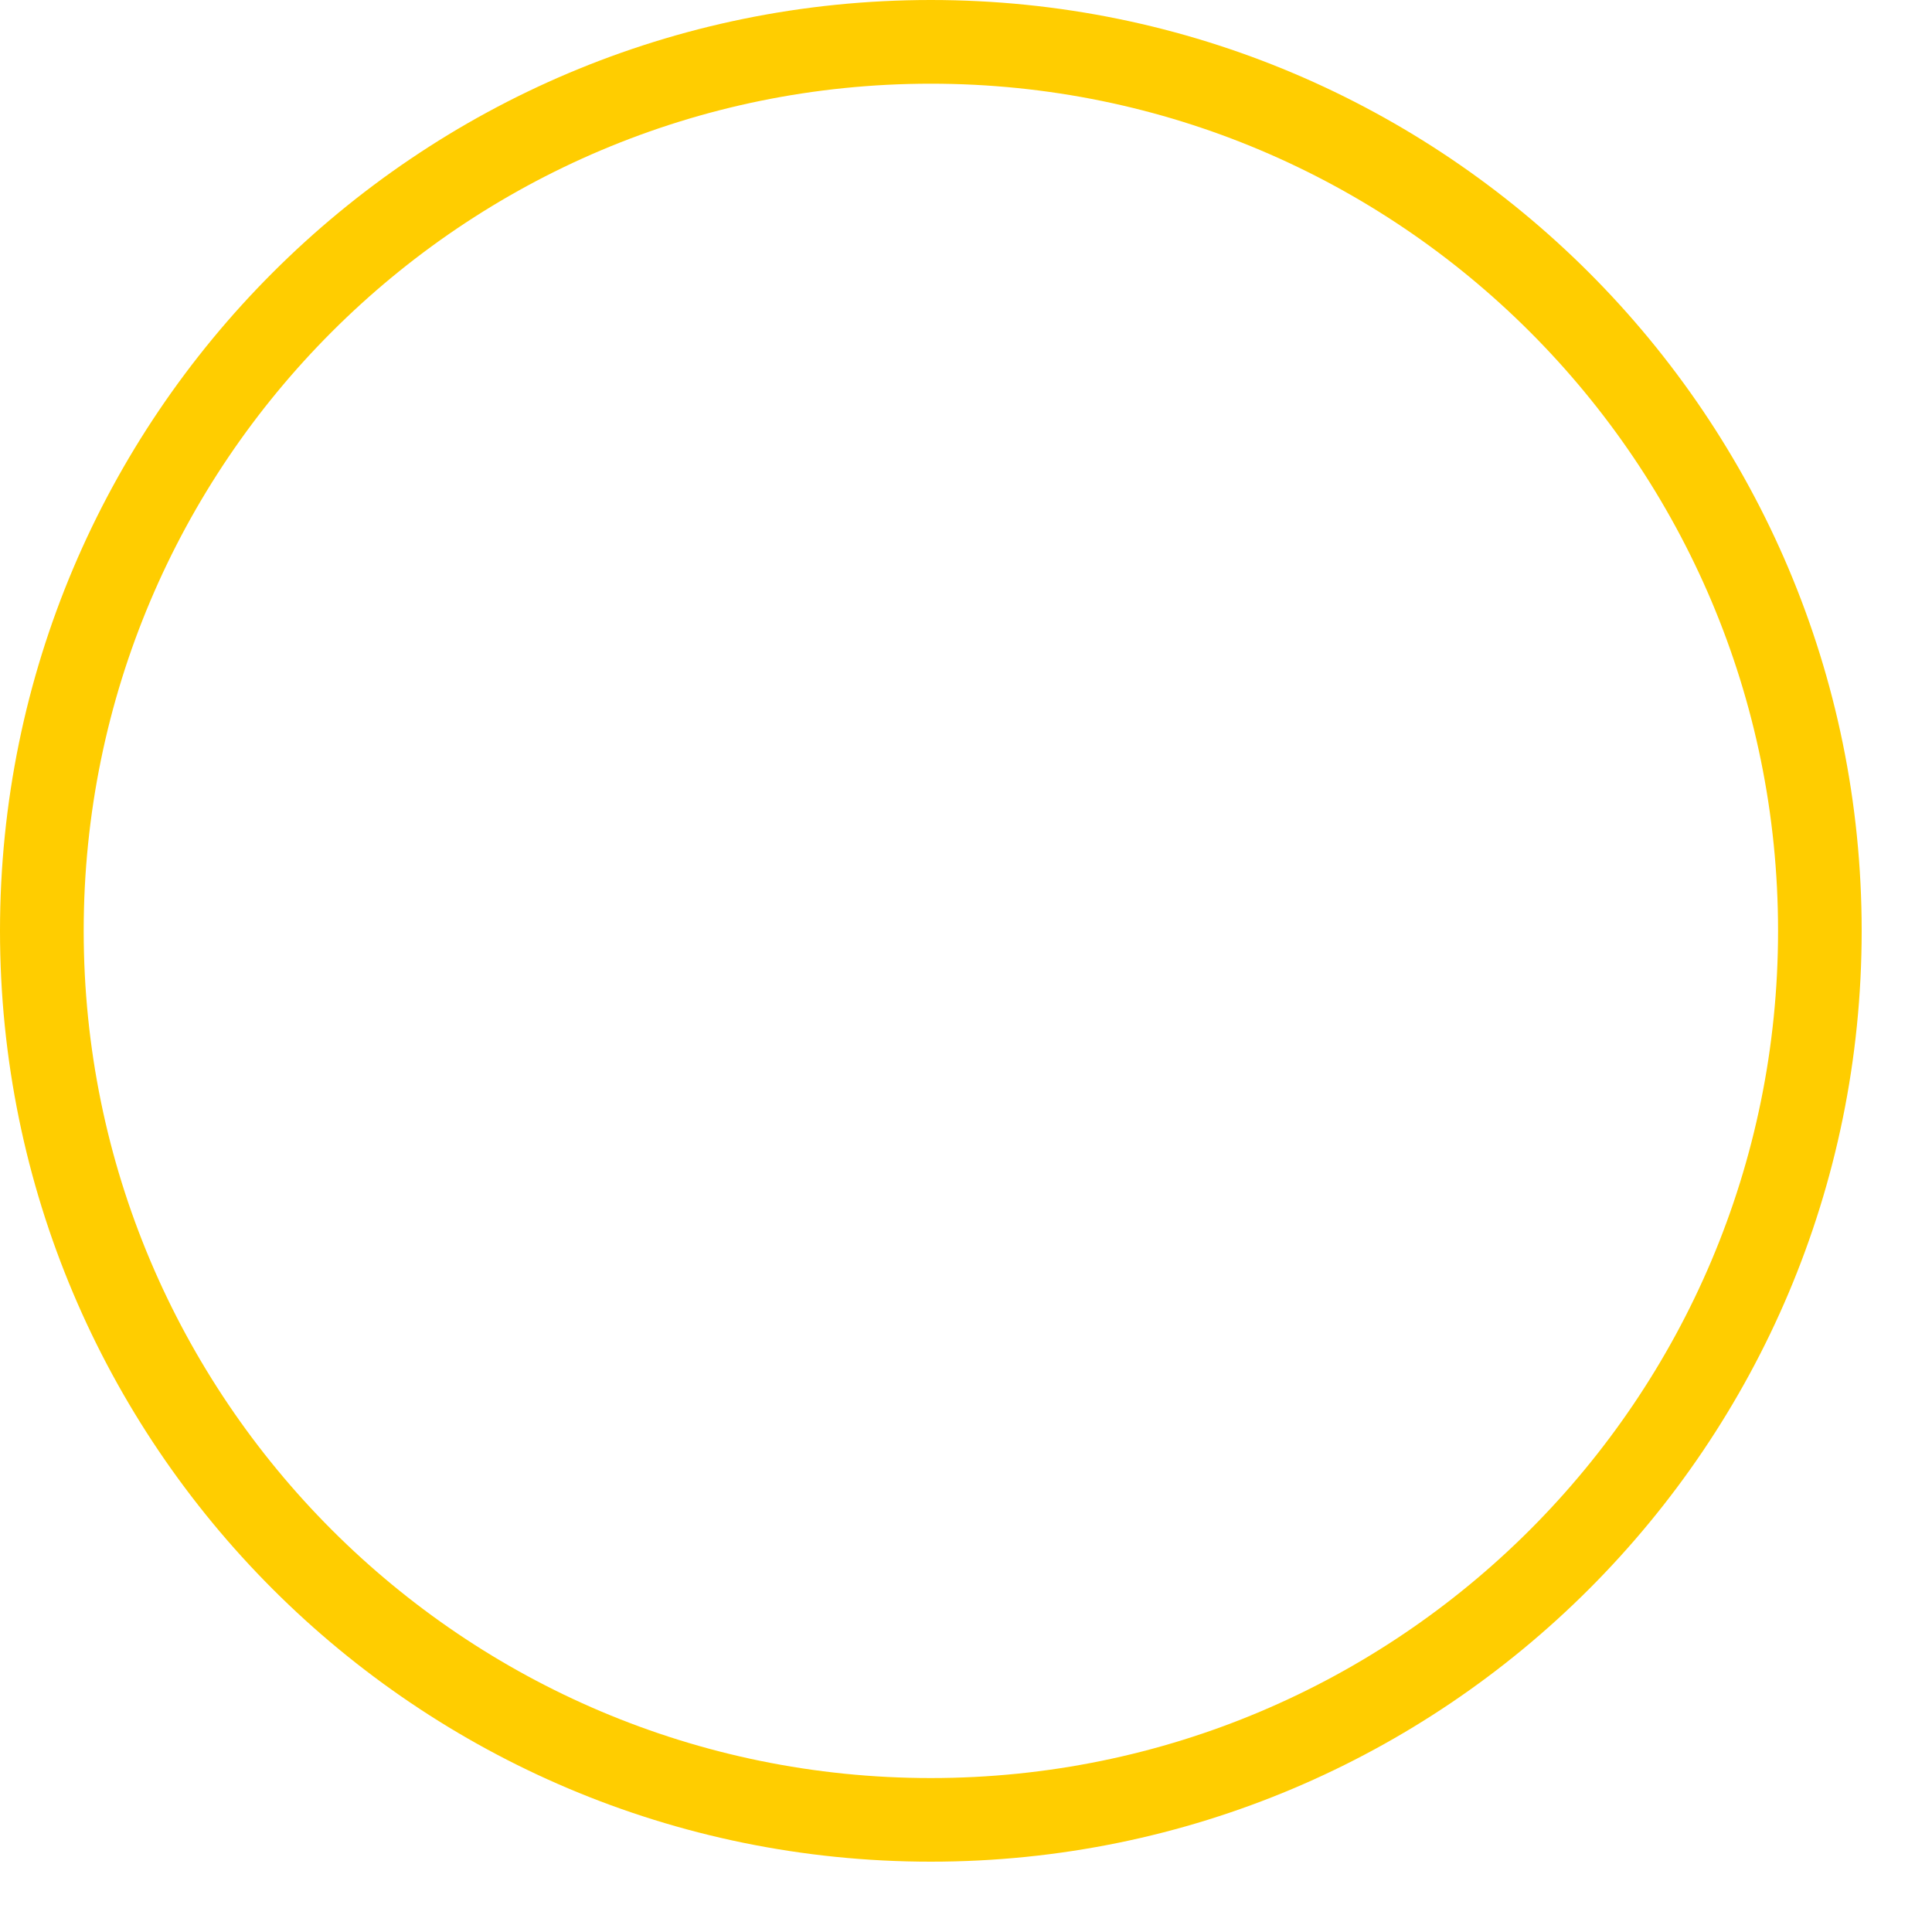<svg width="25" height="25" viewBox="0 0 25 25" fill="none" xmlns="http://www.w3.org/2000/svg">
<path d="M24.09 12.045C24.09 18.698 18.698 24.09 12.045 24.09C5.393 24.09 0 18.698 0 12.045C0 5.393 5.393 0 12.045 0C18.698 0 24.09 5.393 24.09 12.045ZM1.083 12.045C1.083 18.099 5.991 23.008 12.045 23.008C18.099 23.008 23.008 18.099 23.008 12.045C23.008 5.991 18.099 1.083 12.045 1.083C5.991 1.083 1.083 5.991 1.083 12.045Z" fill="#FFCD00"/>
</svg>
